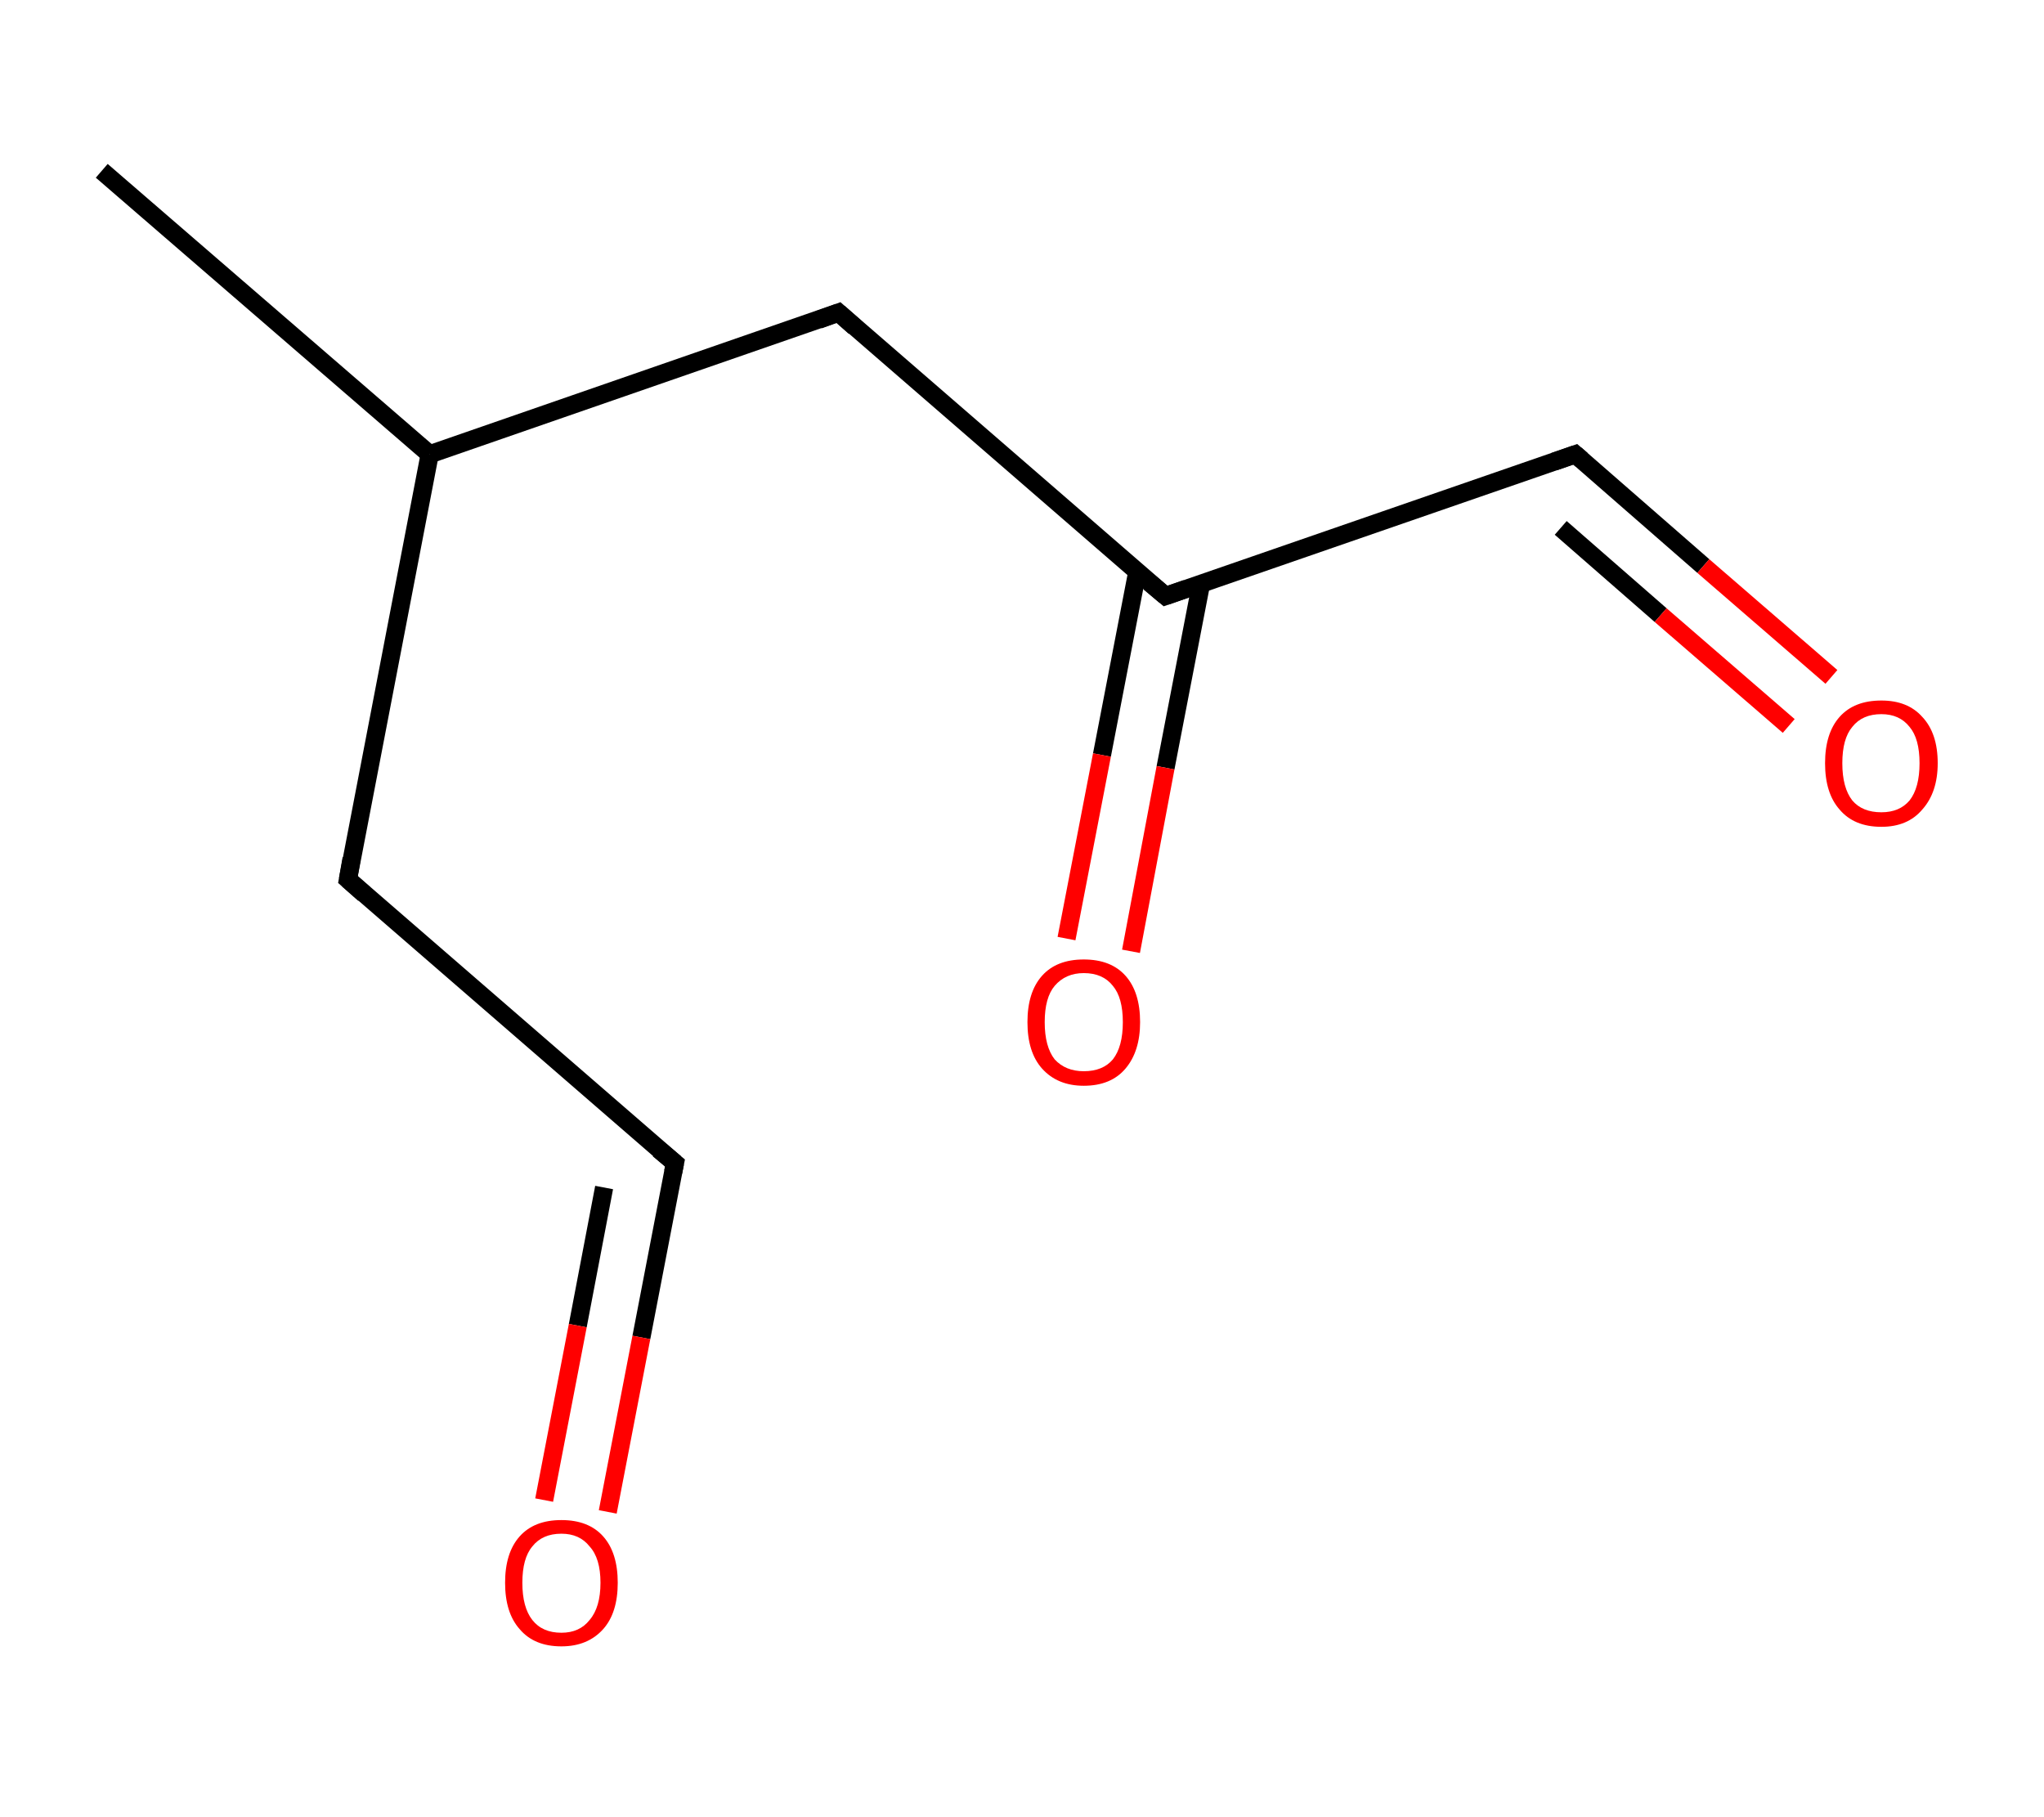 <?xml version='1.0' encoding='ASCII' standalone='yes'?>
<svg xmlns="http://www.w3.org/2000/svg" xmlns:rdkit="http://www.rdkit.org/xml" xmlns:xlink="http://www.w3.org/1999/xlink" version="1.1" baseProfile="full" xml:space="preserve" width="225px" height="200px" viewBox="0 0 225 200">
<!-- END OF HEADER -->
<rect style="opacity:1.0;fill:#FFFFFF;stroke:none" width="225.0" height="200.0" x="0.0" y="0.0"> </rect>
<path class="bond-0 atom-0 atom-1" d="M 11.2,18.8 L 47.3,50.0" style="fill:none;fill-rule:evenodd;stroke:#000000;stroke-width:2.0px;stroke-linecap:butt;stroke-linejoin:miter;stroke-opacity:1"/>
<path class="bond-1 atom-1 atom-2" d="M 47.3,50.0 L 38.3,96.8" style="fill:none;fill-rule:evenodd;stroke:#000000;stroke-width:2.0px;stroke-linecap:butt;stroke-linejoin:miter;stroke-opacity:1"/>
<path class="bond-2 atom-2 atom-3" d="M 38.3,96.8 L 74.3,128.0" style="fill:none;fill-rule:evenodd;stroke:#000000;stroke-width:2.0px;stroke-linecap:butt;stroke-linejoin:miter;stroke-opacity:1"/>
<path class="bond-3 atom-3 atom-4" d="M 74.3,128.0 L 70.6,147.2" style="fill:none;fill-rule:evenodd;stroke:#000000;stroke-width:2.0px;stroke-linecap:butt;stroke-linejoin:miter;stroke-opacity:1"/>
<path class="bond-3 atom-3 atom-4" d="M 70.6,147.2 L 66.9,166.4" style="fill:none;fill-rule:evenodd;stroke:#FF0000;stroke-width:2.0px;stroke-linecap:butt;stroke-linejoin:miter;stroke-opacity:1"/>
<path class="bond-3 atom-3 atom-4" d="M 66.5,130.7 L 63.6,145.9" style="fill:none;fill-rule:evenodd;stroke:#000000;stroke-width:2.0px;stroke-linecap:butt;stroke-linejoin:miter;stroke-opacity:1"/>
<path class="bond-3 atom-3 atom-4" d="M 63.6,145.9 L 59.9,165.1" style="fill:none;fill-rule:evenodd;stroke:#FF0000;stroke-width:2.0px;stroke-linecap:butt;stroke-linejoin:miter;stroke-opacity:1"/>
<path class="bond-4 atom-1 atom-5" d="M 47.3,50.0 L 92.3,34.4" style="fill:none;fill-rule:evenodd;stroke:#000000;stroke-width:2.0px;stroke-linecap:butt;stroke-linejoin:miter;stroke-opacity:1"/>
<path class="bond-5 atom-5 atom-6" d="M 92.3,34.4 L 128.3,65.6" style="fill:none;fill-rule:evenodd;stroke:#000000;stroke-width:2.0px;stroke-linecap:butt;stroke-linejoin:miter;stroke-opacity:1"/>
<path class="bond-6 atom-6 atom-7" d="M 125.2,62.9 L 121.3,83.1" style="fill:none;fill-rule:evenodd;stroke:#000000;stroke-width:2.0px;stroke-linecap:butt;stroke-linejoin:miter;stroke-opacity:1"/>
<path class="bond-6 atom-6 atom-7" d="M 121.3,83.1 L 117.4,103.3" style="fill:none;fill-rule:evenodd;stroke:#FF0000;stroke-width:2.0px;stroke-linecap:butt;stroke-linejoin:miter;stroke-opacity:1"/>
<path class="bond-6 atom-6 atom-7" d="M 132.2,64.3 L 128.3,84.5" style="fill:none;fill-rule:evenodd;stroke:#000000;stroke-width:2.0px;stroke-linecap:butt;stroke-linejoin:miter;stroke-opacity:1"/>
<path class="bond-6 atom-6 atom-7" d="M 128.3,84.5 L 124.5,104.7" style="fill:none;fill-rule:evenodd;stroke:#FF0000;stroke-width:2.0px;stroke-linecap:butt;stroke-linejoin:miter;stroke-opacity:1"/>
<path class="bond-7 atom-6 atom-8" d="M 128.3,65.6 L 173.4,50.0" style="fill:none;fill-rule:evenodd;stroke:#000000;stroke-width:2.0px;stroke-linecap:butt;stroke-linejoin:miter;stroke-opacity:1"/>
<path class="bond-8 atom-8 atom-9" d="M 173.4,50.0 L 187.5,62.3" style="fill:none;fill-rule:evenodd;stroke:#000000;stroke-width:2.0px;stroke-linecap:butt;stroke-linejoin:miter;stroke-opacity:1"/>
<path class="bond-8 atom-8 atom-9" d="M 187.5,62.3 L 201.6,74.5" style="fill:none;fill-rule:evenodd;stroke:#FF0000;stroke-width:2.0px;stroke-linecap:butt;stroke-linejoin:miter;stroke-opacity:1"/>
<path class="bond-8 atom-8 atom-9" d="M 171.8,58.1 L 182.8,67.7" style="fill:none;fill-rule:evenodd;stroke:#000000;stroke-width:2.0px;stroke-linecap:butt;stroke-linejoin:miter;stroke-opacity:1"/>
<path class="bond-8 atom-8 atom-9" d="M 182.8,67.7 L 196.9,79.9" style="fill:none;fill-rule:evenodd;stroke:#FF0000;stroke-width:2.0px;stroke-linecap:butt;stroke-linejoin:miter;stroke-opacity:1"/>
<path d="M 38.7,94.5 L 38.3,96.8 L 40.1,98.4" style="fill:none;stroke:#000000;stroke-width:2.0px;stroke-linecap:butt;stroke-linejoin:miter;stroke-opacity:1;"/>
<path d="M 72.5,126.5 L 74.3,128.0 L 74.1,129.0" style="fill:none;stroke:#000000;stroke-width:2.0px;stroke-linecap:butt;stroke-linejoin:miter;stroke-opacity:1;"/>
<path d="M 90.1,35.2 L 92.3,34.4 L 94.1,36.0" style="fill:none;stroke:#000000;stroke-width:2.0px;stroke-linecap:butt;stroke-linejoin:miter;stroke-opacity:1;"/>
<path d="M 126.5,64.1 L 128.3,65.6 L 130.6,64.8" style="fill:none;stroke:#000000;stroke-width:2.0px;stroke-linecap:butt;stroke-linejoin:miter;stroke-opacity:1;"/>
<path d="M 171.1,50.8 L 173.4,50.0 L 174.1,50.6" style="fill:none;stroke:#000000;stroke-width:2.0px;stroke-linecap:butt;stroke-linejoin:miter;stroke-opacity:1;"/>
<path class="atom-4" d="M 55.6 174.2 Q 55.6 170.9, 57.2 169.1 Q 58.8 167.3, 61.8 167.3 Q 64.8 167.3, 66.4 169.1 Q 68.0 170.9, 68.0 174.2 Q 68.0 177.5, 66.4 179.3 Q 64.7 181.2, 61.8 181.2 Q 58.8 181.2, 57.2 179.3 Q 55.6 177.5, 55.6 174.2 M 61.8 179.7 Q 63.8 179.7, 64.9 178.3 Q 66.1 176.9, 66.1 174.2 Q 66.1 171.5, 64.9 170.2 Q 63.8 168.8, 61.8 168.8 Q 59.7 168.8, 58.6 170.2 Q 57.5 171.5, 57.5 174.2 Q 57.5 176.9, 58.6 178.3 Q 59.7 179.7, 61.8 179.7 " fill="#FF0000"/>
<path class="atom-7" d="M 113.1 112.5 Q 113.1 109.2, 114.7 107.4 Q 116.3 105.6, 119.3 105.6 Q 122.3 105.6, 123.9 107.4 Q 125.5 109.2, 125.5 112.5 Q 125.5 115.7, 123.9 117.6 Q 122.3 119.5, 119.3 119.5 Q 116.4 119.5, 114.7 117.6 Q 113.1 115.8, 113.1 112.5 M 119.3 117.9 Q 121.4 117.9, 122.5 116.6 Q 123.6 115.2, 123.6 112.5 Q 123.6 109.8, 122.5 108.5 Q 121.4 107.1, 119.3 107.1 Q 117.3 107.1, 116.1 108.5 Q 115.0 109.8, 115.0 112.5 Q 115.0 115.2, 116.1 116.6 Q 117.3 117.9, 119.3 117.9 " fill="#FF0000"/>
<path class="atom-9" d="M 200.9 84.0 Q 200.9 80.7, 202.5 78.9 Q 204.1 77.1, 207.1 77.1 Q 210.0 77.1, 211.6 78.9 Q 213.3 80.7, 213.3 84.0 Q 213.3 87.2, 211.6 89.1 Q 210.0 91.0, 207.1 91.0 Q 204.1 91.0, 202.5 89.1 Q 200.9 87.3, 200.9 84.0 M 207.1 89.4 Q 209.1 89.4, 210.2 88.1 Q 211.3 86.7, 211.3 84.0 Q 211.3 81.3, 210.2 80.0 Q 209.1 78.6, 207.1 78.6 Q 205.0 78.6, 203.9 80.0 Q 202.8 81.3, 202.8 84.0 Q 202.8 86.7, 203.9 88.1 Q 205.0 89.4, 207.1 89.4 " fill="#FF0000"/>
</svg>
